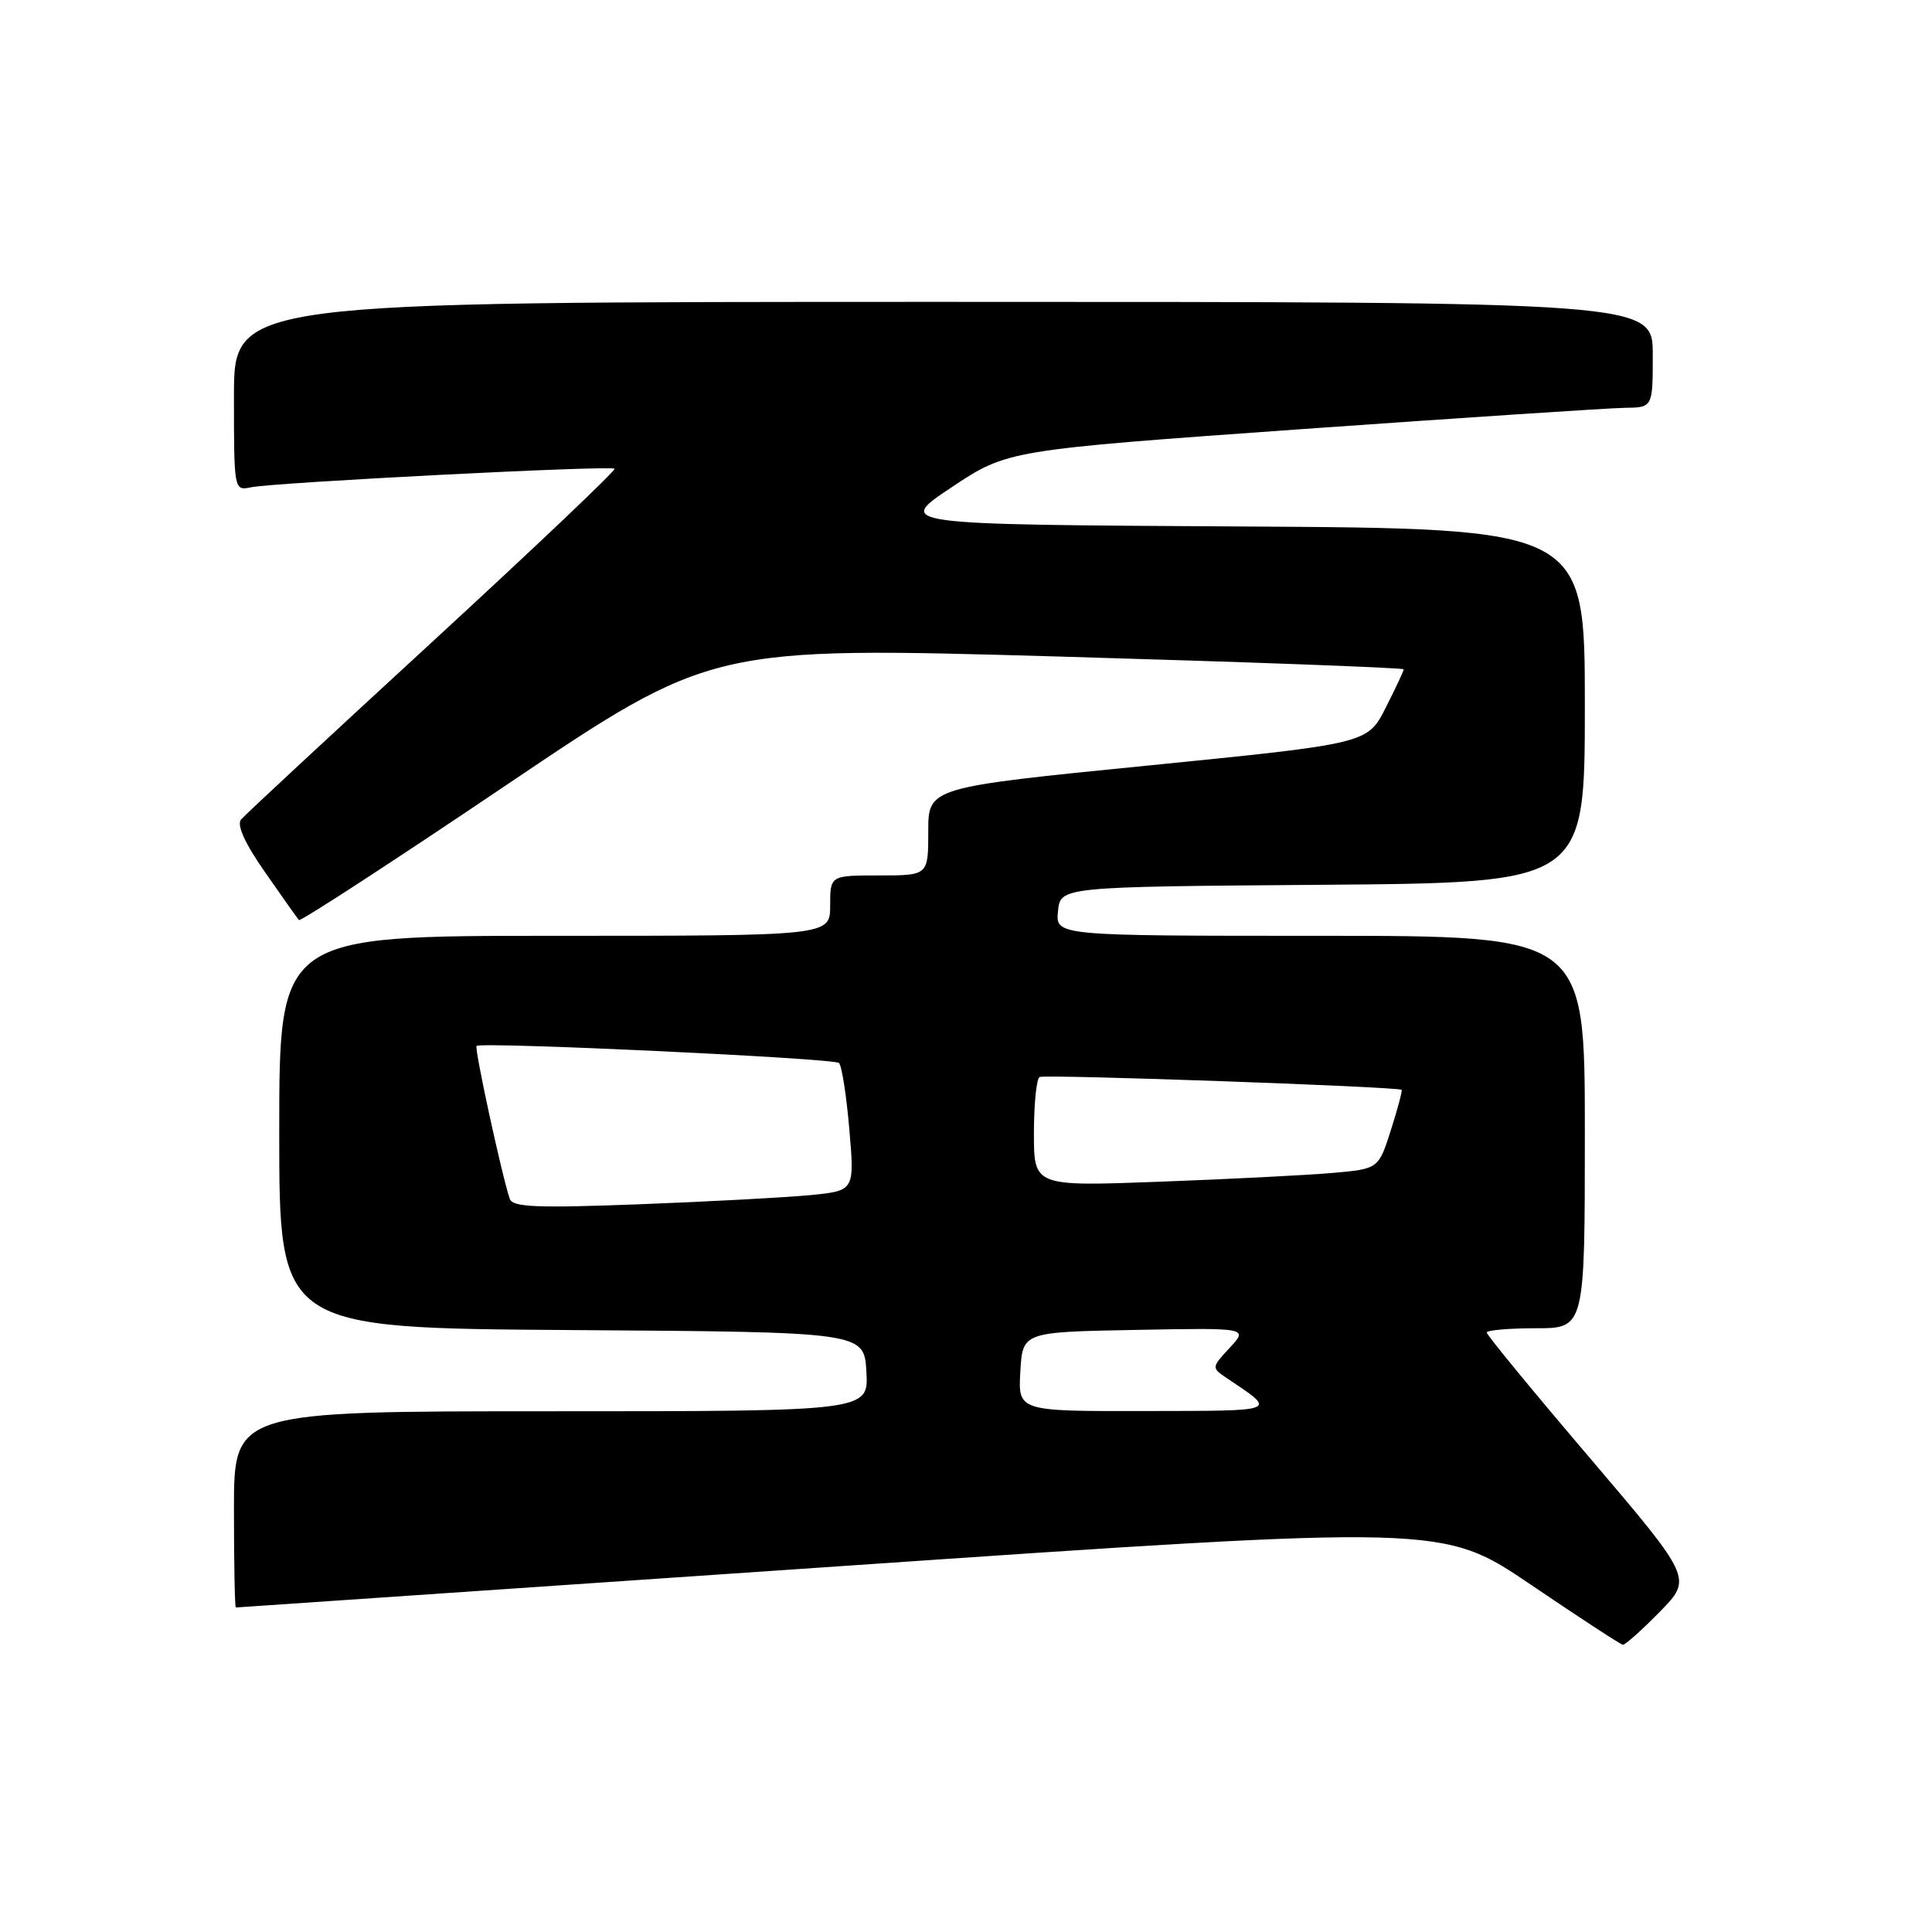 <?xml version="1.0" encoding="UTF-8" standalone="no"?>
<!DOCTYPE svg PUBLIC "-//W3C//DTD SVG 1.1//EN" "http://www.w3.org/Graphics/SVG/1.1/DTD/svg11.dtd" >
<svg xmlns="http://www.w3.org/2000/svg" xmlns:xlink="http://www.w3.org/1999/xlink" version="1.1" viewBox="0 0 256 256">
 <g >
 <path fill="currentColor"
d=" M 219.92 213.58 C 224.26 209.16 224.26 209.16 210.63 193.15 C 203.13 184.35 197.00 176.89 197.00 176.57 C 197.00 176.26 199.93 176.00 203.50 176.00 C 210.00 176.00 210.00 176.00 210.00 150.00 C 210.00 124.00 210.00 124.00 174.94 124.00 C 139.87 124.00 139.87 124.00 140.19 120.75 C 140.50 117.50 140.50 117.50 175.25 117.24 C 210.00 116.97 210.00 116.97 210.00 93.50 C 210.00 70.02 210.00 70.02 164.34 69.76 C 118.69 69.50 118.69 69.50 126.09 64.57 C 133.50 59.64 133.50 59.64 172.50 56.86 C 193.95 55.34 213.19 54.07 215.25 54.04 C 219.00 54.00 219.00 54.00 219.00 47.00 C 219.00 40.00 219.00 40.00 125.00 40.00 C 31.00 40.00 31.00 40.00 31.00 52.52 C 31.00 64.97 31.01 65.04 33.25 64.57 C 36.42 63.92 80.98 61.64 81.43 62.11 C 81.63 62.33 70.78 72.62 57.33 85.00 C 43.87 97.38 32.44 107.99 31.94 108.59 C 31.34 109.31 32.45 111.76 35.13 115.59 C 37.39 118.84 39.40 121.68 39.61 121.91 C 39.81 122.13 52.20 114.07 67.14 103.99 C 94.31 85.68 94.31 85.68 140.16 86.99 C 165.37 87.72 186.00 88.48 186.00 88.69 C 186.00 88.90 184.92 91.20 183.60 93.80 C 181.20 98.53 181.20 98.53 152.10 101.44 C 123.00 104.34 123.00 104.34 123.00 110.17 C 123.00 116.00 123.00 116.00 116.50 116.00 C 110.00 116.00 110.00 116.00 110.00 120.00 C 110.00 124.00 110.00 124.00 73.50 124.00 C 37.00 124.00 37.00 124.00 37.00 149.99 C 37.00 175.98 37.00 175.98 75.75 176.24 C 114.50 176.50 114.50 176.50 114.80 181.75 C 115.10 187.00 115.10 187.00 73.05 187.00 C 31.00 187.00 31.00 187.00 31.00 200.00 C 31.00 207.15 31.11 213.00 31.25 213.00 C 31.39 212.99 67.42 210.53 111.33 207.53 C 191.15 202.06 191.15 202.06 202.83 209.97 C 209.25 214.32 214.74 217.91 215.04 217.94 C 215.34 217.97 217.54 216.01 219.92 213.58 Z  M 135.20 181.75 C 135.50 176.50 135.50 176.50 150.45 176.22 C 165.40 175.94 165.40 175.94 162.95 178.58 C 160.53 181.19 160.52 181.23 162.50 182.57 C 169.26 187.12 169.72 186.93 151.70 186.97 C 134.90 187.00 134.90 187.00 135.20 181.75 Z  M 67.55 158.86 C 66.52 155.88 62.82 138.85 63.15 138.59 C 63.87 138.03 110.53 140.22 111.17 140.85 C 111.54 141.21 112.16 145.16 112.54 149.64 C 113.24 157.78 113.24 157.78 107.37 158.36 C 104.14 158.67 93.97 159.22 84.76 159.57 C 71.14 160.09 67.93 159.96 67.55 158.86 Z  M 137.00 150.17 C 137.00 146.29 137.34 142.94 137.75 142.71 C 138.45 142.33 185.24 143.99 185.72 144.41 C 185.84 144.52 185.20 146.92 184.30 149.74 C 182.66 154.88 182.66 154.88 176.58 155.42 C 173.24 155.71 162.96 156.24 153.75 156.58 C 137.00 157.21 137.00 157.21 137.00 150.17 Z "/>
</g>
</svg>